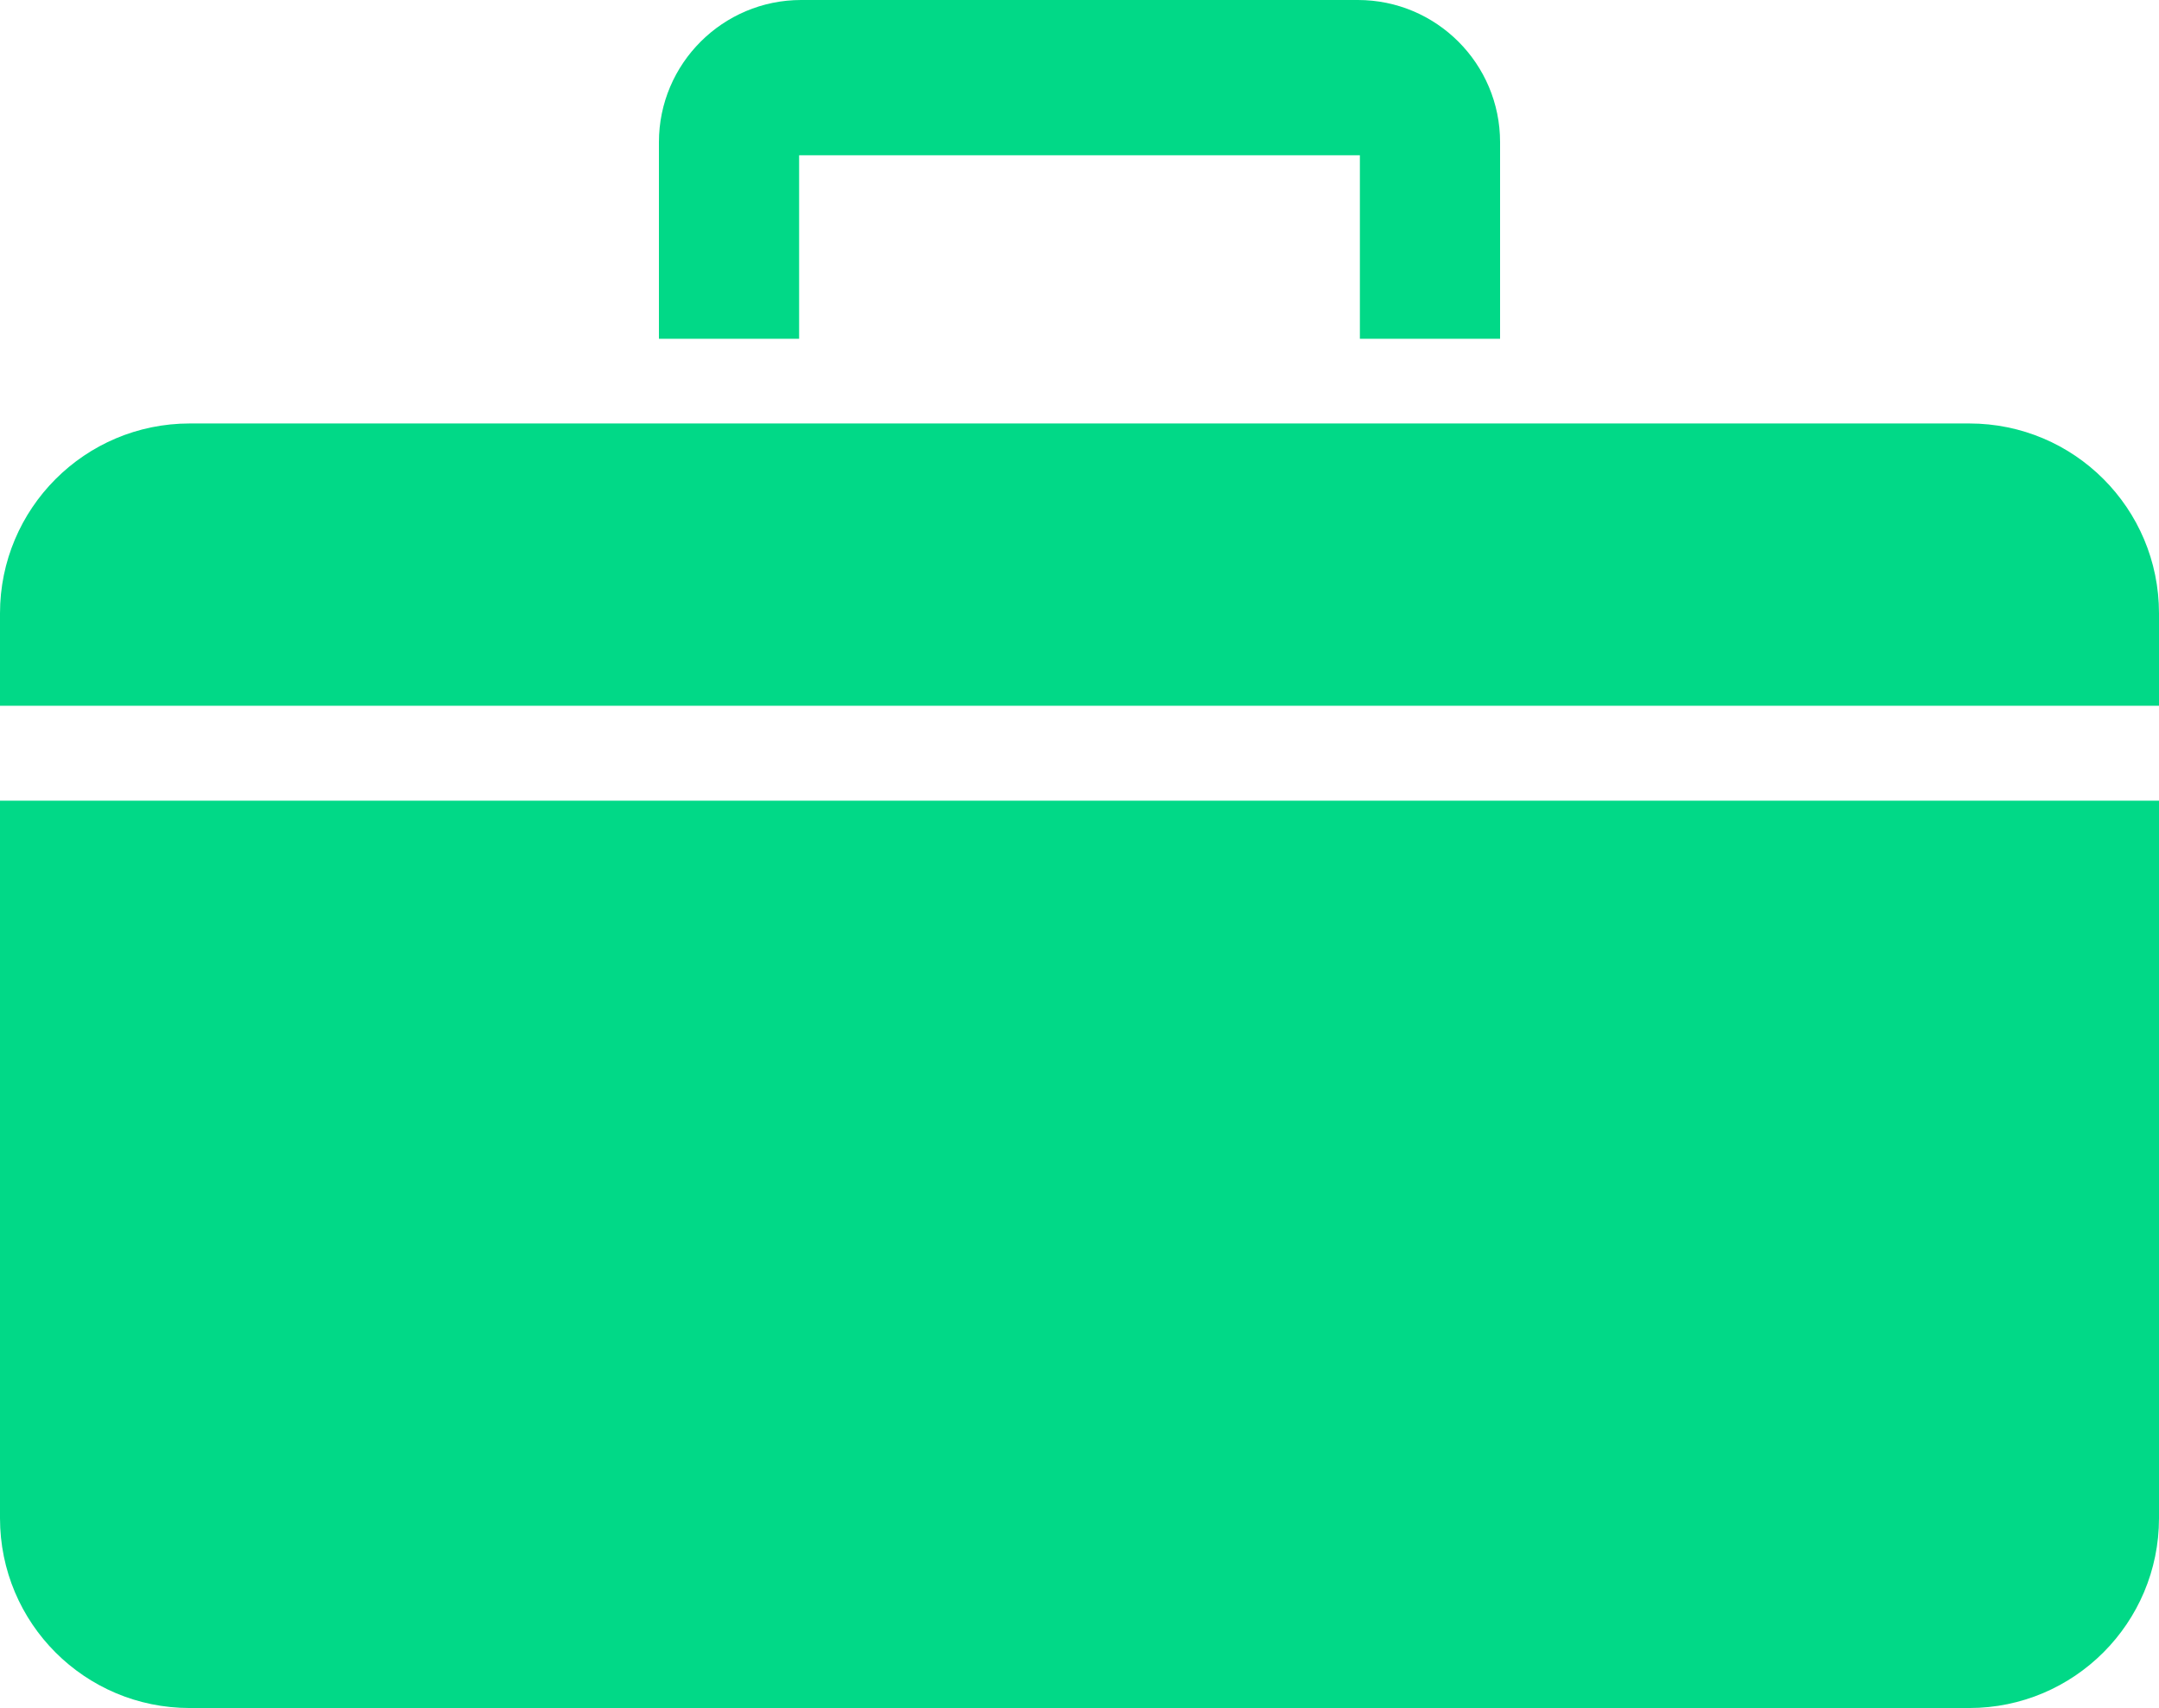 <?xml version="1.0" encoding="UTF-8"?>
<svg width="91px" height="72px" viewBox="0 0 91 72" version="1.1" xmlns="http://www.w3.org/2000/svg" xmlns:xlink="http://www.w3.org/1999/xlink">
    <!-- Generator: Sketch Beta 41.2 (35396) - http://www.bohemiancoding.com/sketch -->
    <title>Group 6</title>
    <desc>Created with Sketch Beta.</desc>
    <defs></defs>
    <g id="Page-1" stroke="none" stroke-width="1" fill="none" fill-rule="evenodd">
        <g id="Group-6" transform="translate(-5, -16)" fill="#01D987">
            <g id="Group-11" transform="translate(5, 16)">
                <path d="M91,29.752 L91,25.856 C91,21.425 87.42,17.851 83.004,17.851 L7.996,17.851 C3.581,17.851 0,21.435 0,25.856 L0,29.752 L91,29.752 Z M91,33.752 L91,63.996 C91,68.416 87.419,72 83.004,72 L7.996,72 C3.58,72 0,68.426 0,63.996 L0,33.752 L91,33.752 Z" id="Combined-Shape"></path>
                <path d="M57.318,14.281 L63.227,14.281 L63.227,5.994 C63.227,2.686 60.544,1.13686838e-13 57.233,1.13686838e-13 L33.767,1.13686838e-13 C30.467,1.13686838e-13 27.773,2.684 27.773,5.994 L27.773,14.281 L33.682,14.281 L33.682,6.545 L57.318,6.545 L57.318,14.281 Z" id="Combined-Shape"></path>
            </g>
        </g>
    </g>
</svg>